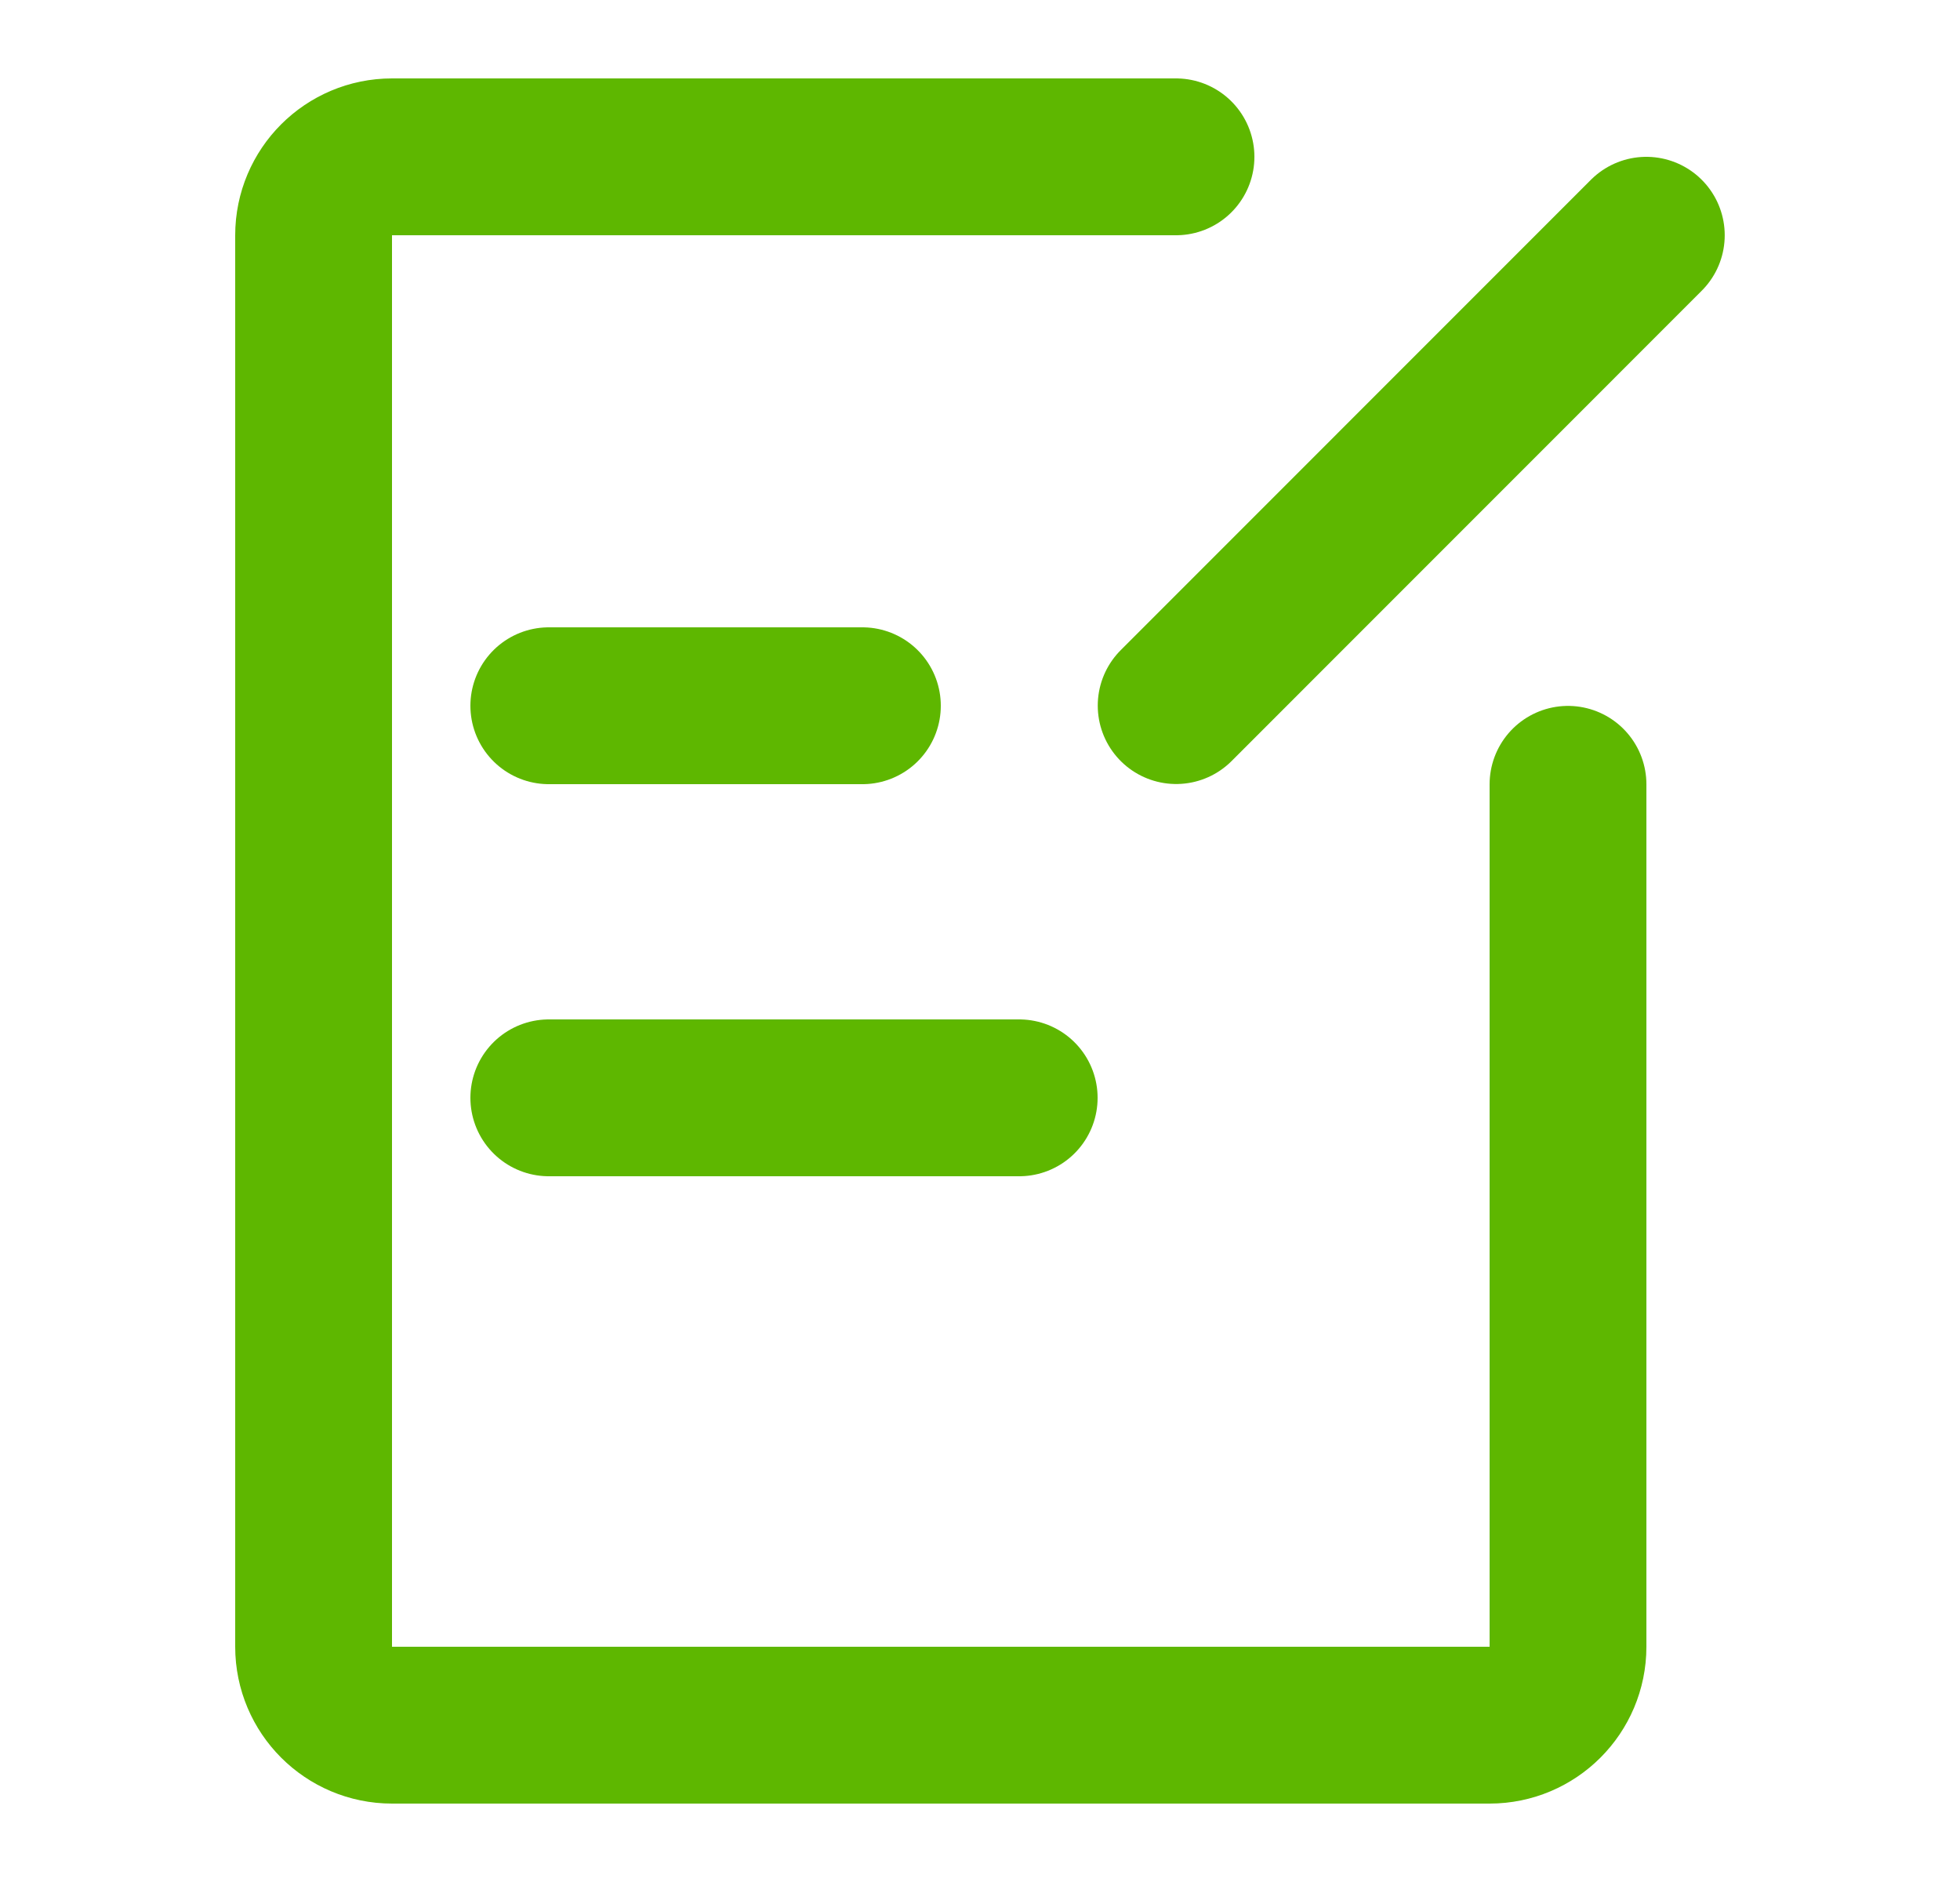 <svg width="25" height="24" viewBox="0 0 25 24" fill="none" xmlns="http://www.w3.org/2000/svg">
<path d="M15 2H5C4.448 2 4 2.448 4 3V21C4 21.552 4.448 22 5 22H19C19.552 22 20 21.552 20 21V10.002" stroke="#5EB700" stroke-width="2" stroke-linecap="round" stroke-linejoin="round"/>
<path d="M7 9H11" stroke="#5EB700" stroke-width="2" stroke-linecap="round"/>
<path d="M7 14H13" stroke="#5EB700" stroke-width="2" stroke-linecap="round"/>
<path d="M20.999 3L15.002 8.998" stroke="#5EB700" stroke-width="2" stroke-linecap="round" stroke-linejoin="round"/>
</svg>
